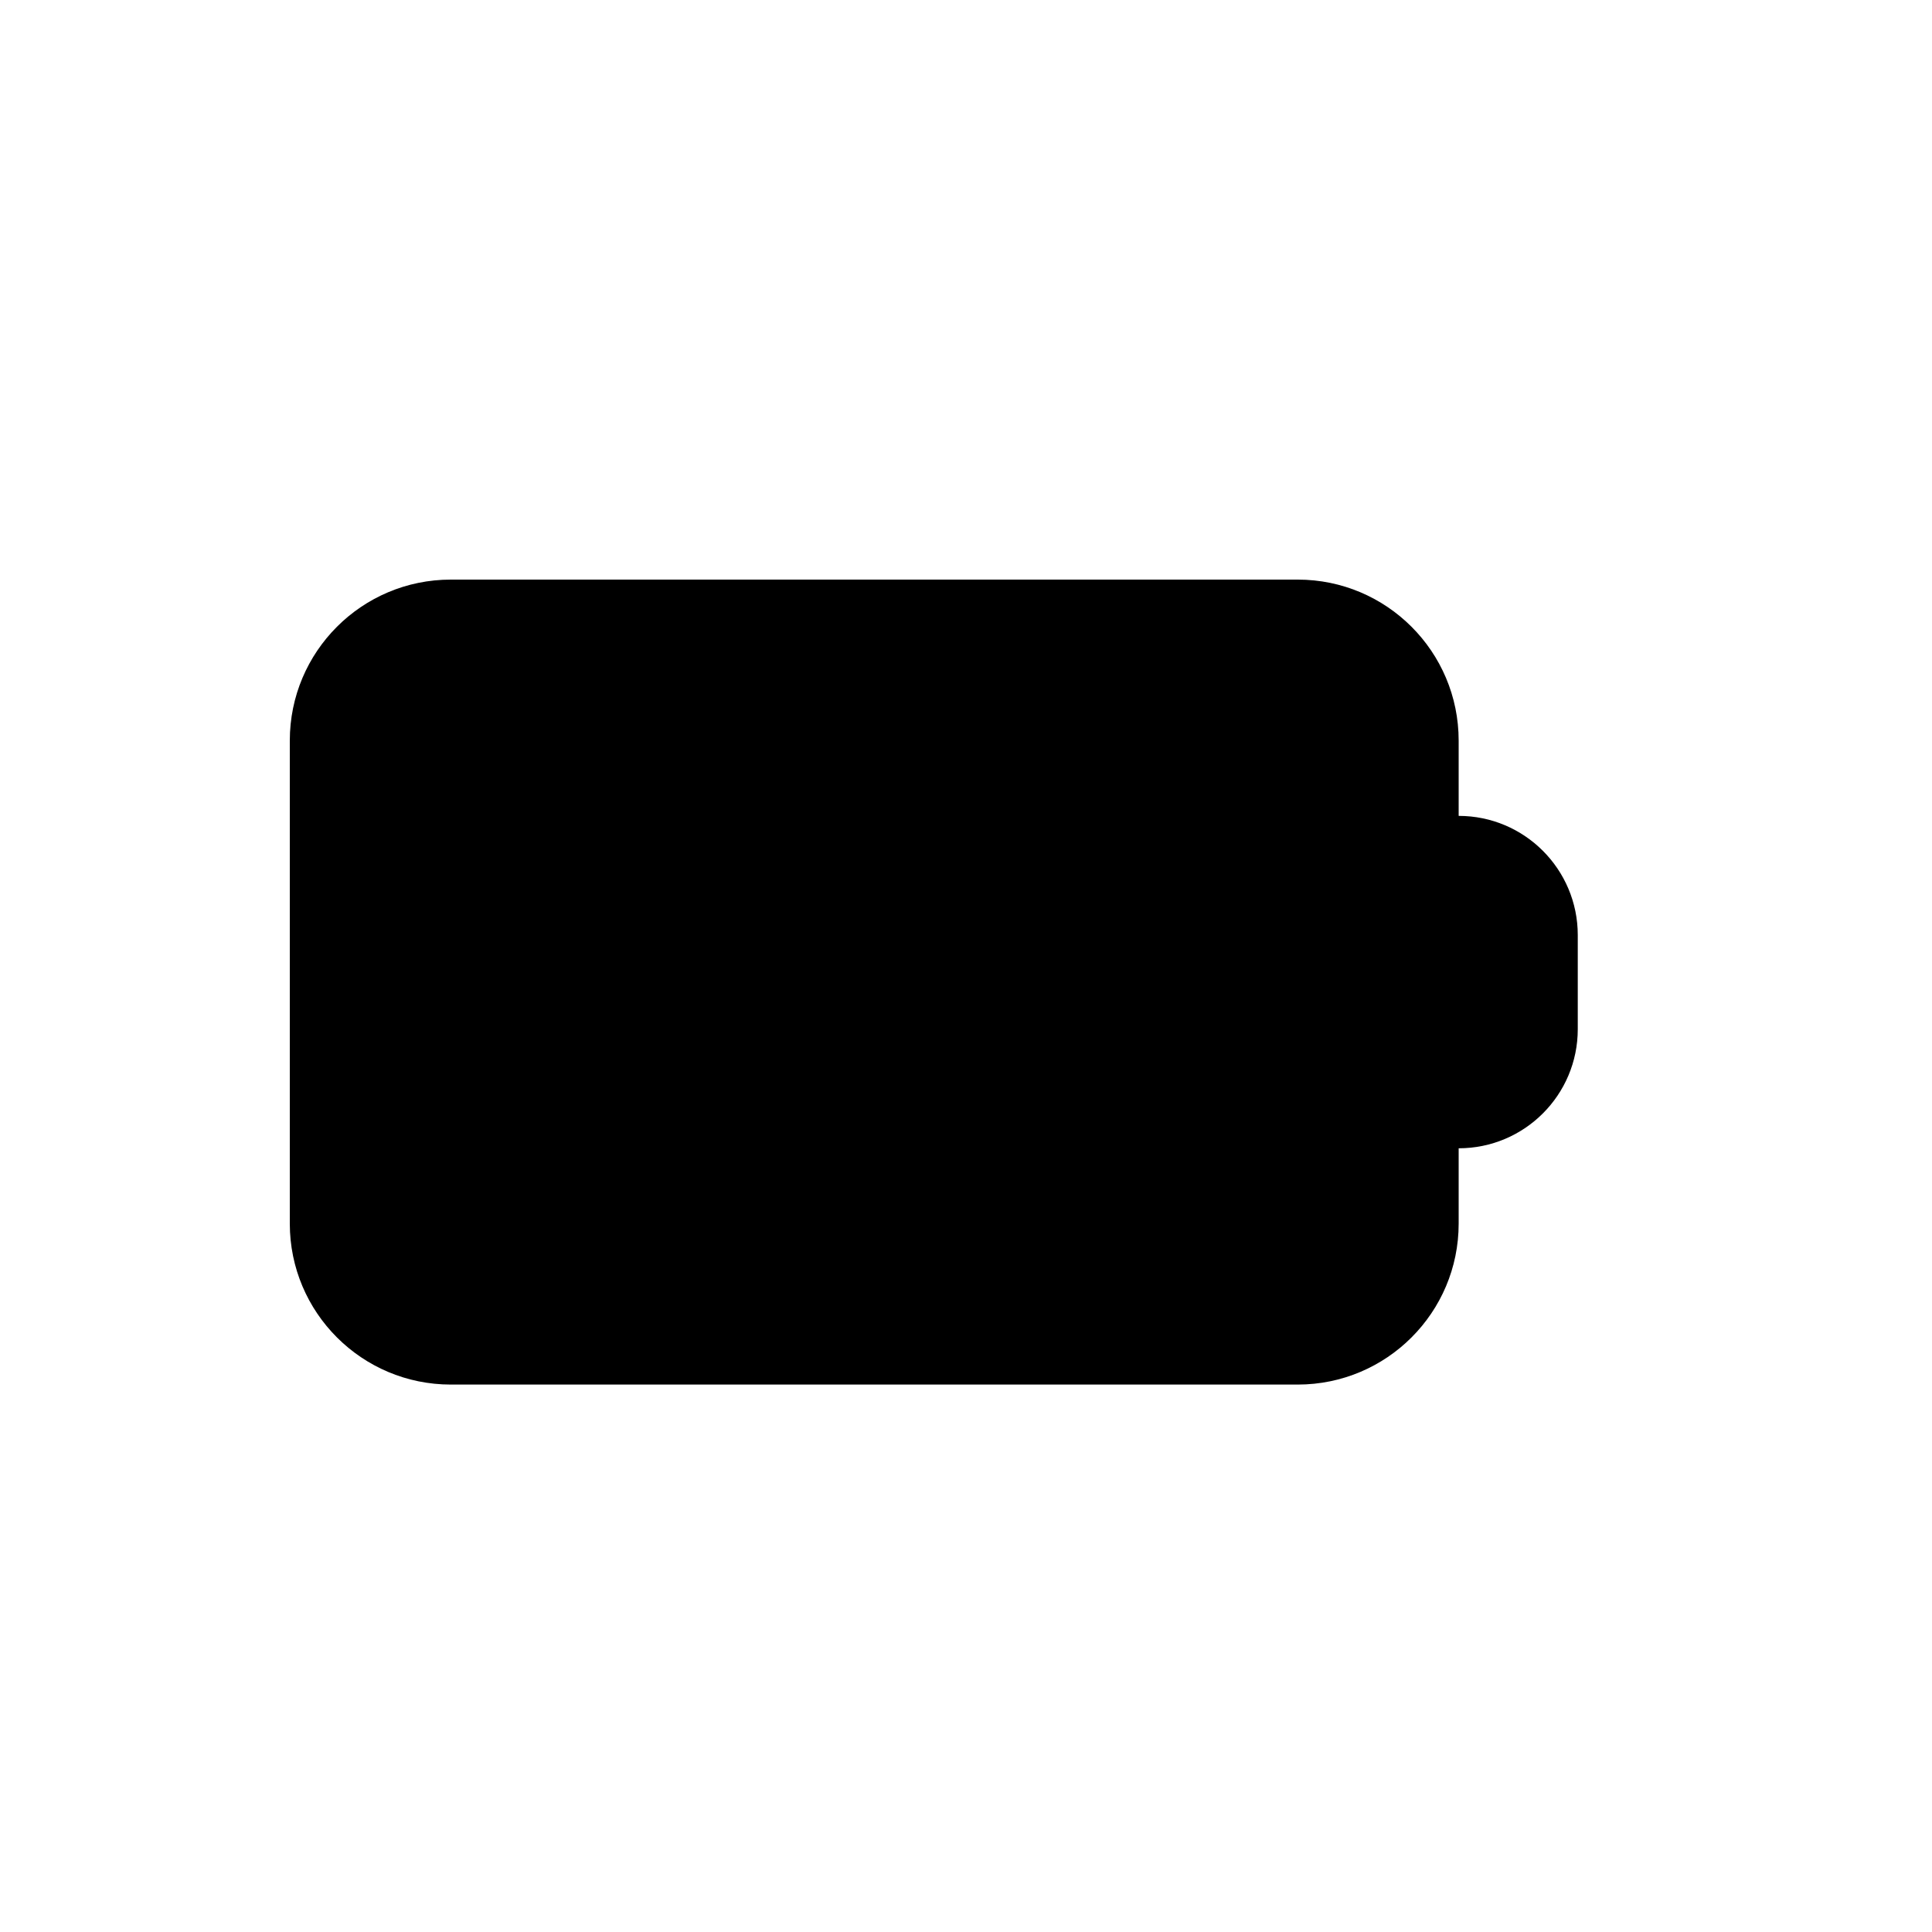 <svg width="20" height="20" viewBox="0 0 20 20" fill="none" xmlns="http://www.w3.org/2000/svg">
<path fill-rule="evenodd" clip-rule="evenodd" d="M3 7.667C3 6.746 3.746 6 4.667 6H13.434C14.354 6 15.1 6.746 15.1 7.667V8.446C15.781 8.446 16.333 8.999 16.333 9.68V10.654C16.333 11.335 15.781 11.887 15.1 11.887V12.667C15.1 13.587 14.354 14.333 13.434 14.333H4.667C3.746 14.333 3 13.587 3 12.667V7.667Z" fill="black"/>
</svg>
